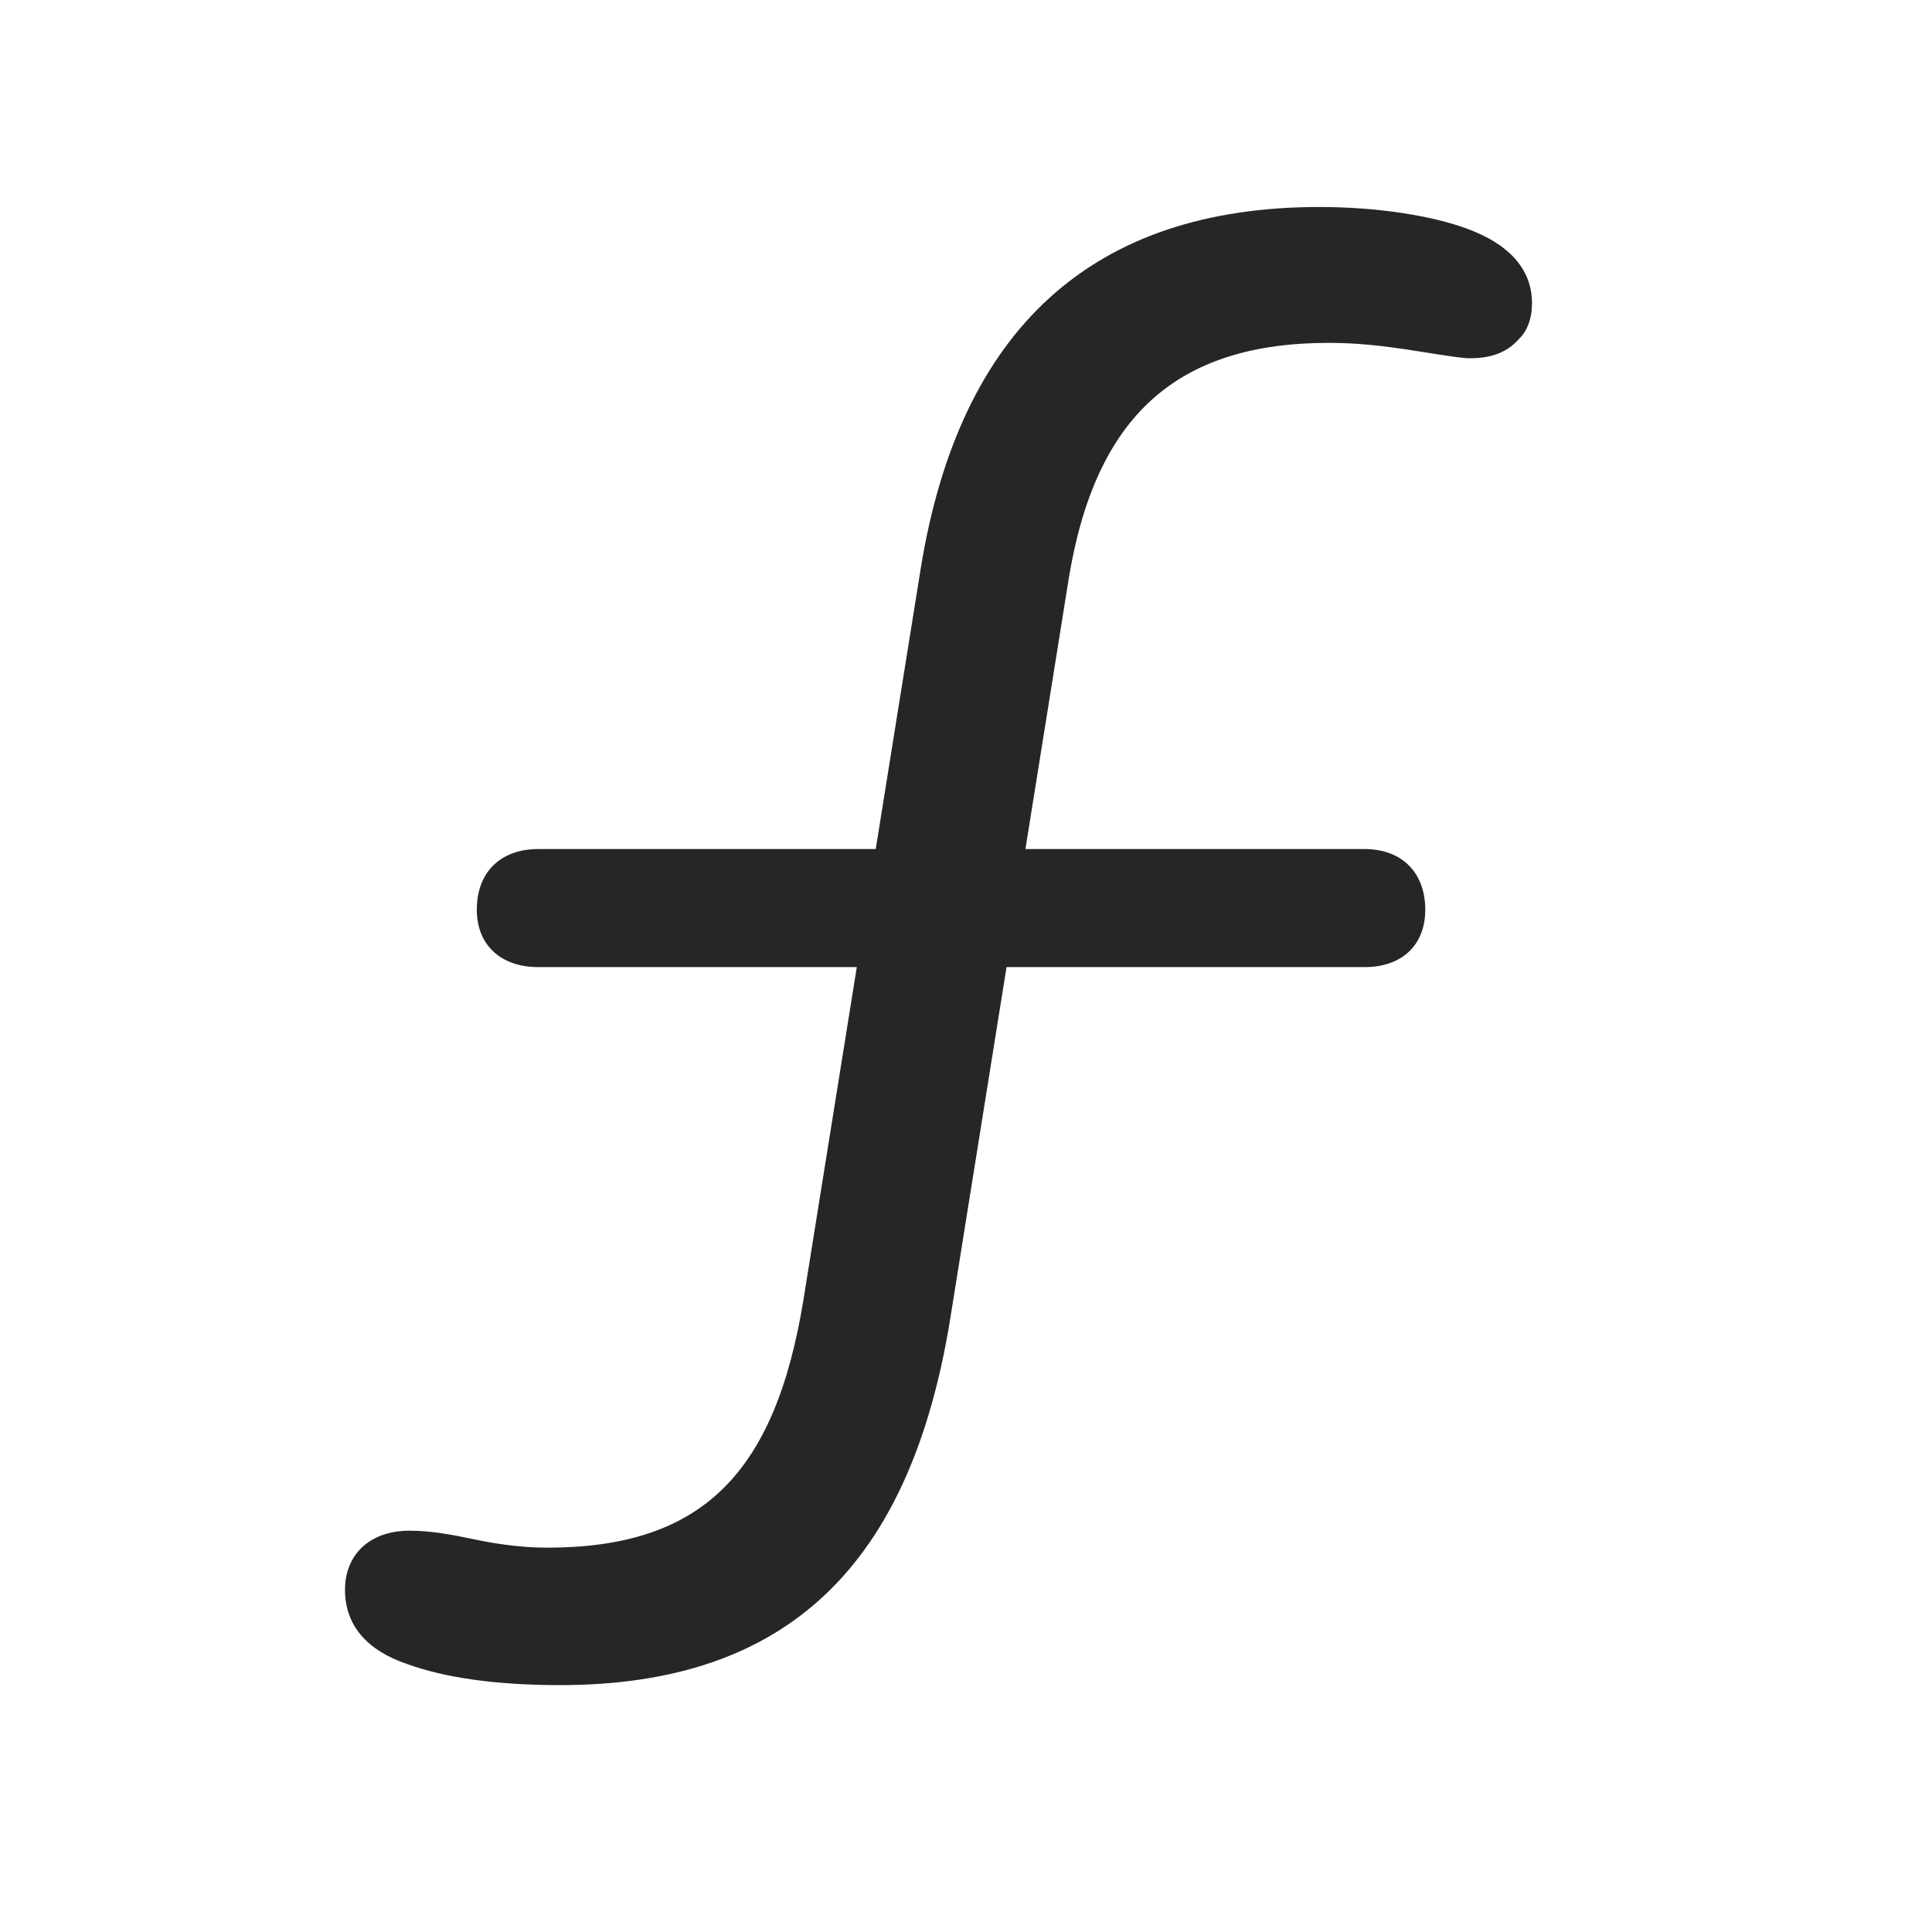 <svg width="28" height="28" viewBox="0 0 28 28" fill="none" xmlns="http://www.w3.org/2000/svg">
<path d="M8.117 24.422C11.41 24.422 13.203 22.688 13.777 19.078L15.488 8.391C15.875 6.023 17.059 4.969 19.262 4.969C20.07 4.969 20.75 5.145 21.254 5.191C21.594 5.203 21.84 5.109 22.004 4.922C22.133 4.805 22.203 4.617 22.203 4.395C22.203 3.879 21.84 3.527 21.266 3.316C20.762 3.129 19.977 3 19.121 3C15.828 3 13.906 4.77 13.344 8.238L11.645 18.832C11.234 21.363 10.168 22.43 7.93 22.43C7.508 22.43 7.109 22.359 6.887 22.312C6.559 22.242 6.242 22.184 5.938 22.184C5.34 22.184 5 22.547 5 23.039C5 23.555 5.316 23.918 5.902 24.117C6.453 24.316 7.191 24.422 8.117 24.422ZM7.801 14.016H19.777C20.316 14.016 20.656 13.699 20.656 13.184C20.656 12.645 20.316 12.305 19.777 12.305H7.801C7.25 12.305 6.91 12.645 6.91 13.184C6.91 13.688 7.25 14.016 7.801 14.016Z" fill="black" fill-opacity="0.85"/>
</svg>
